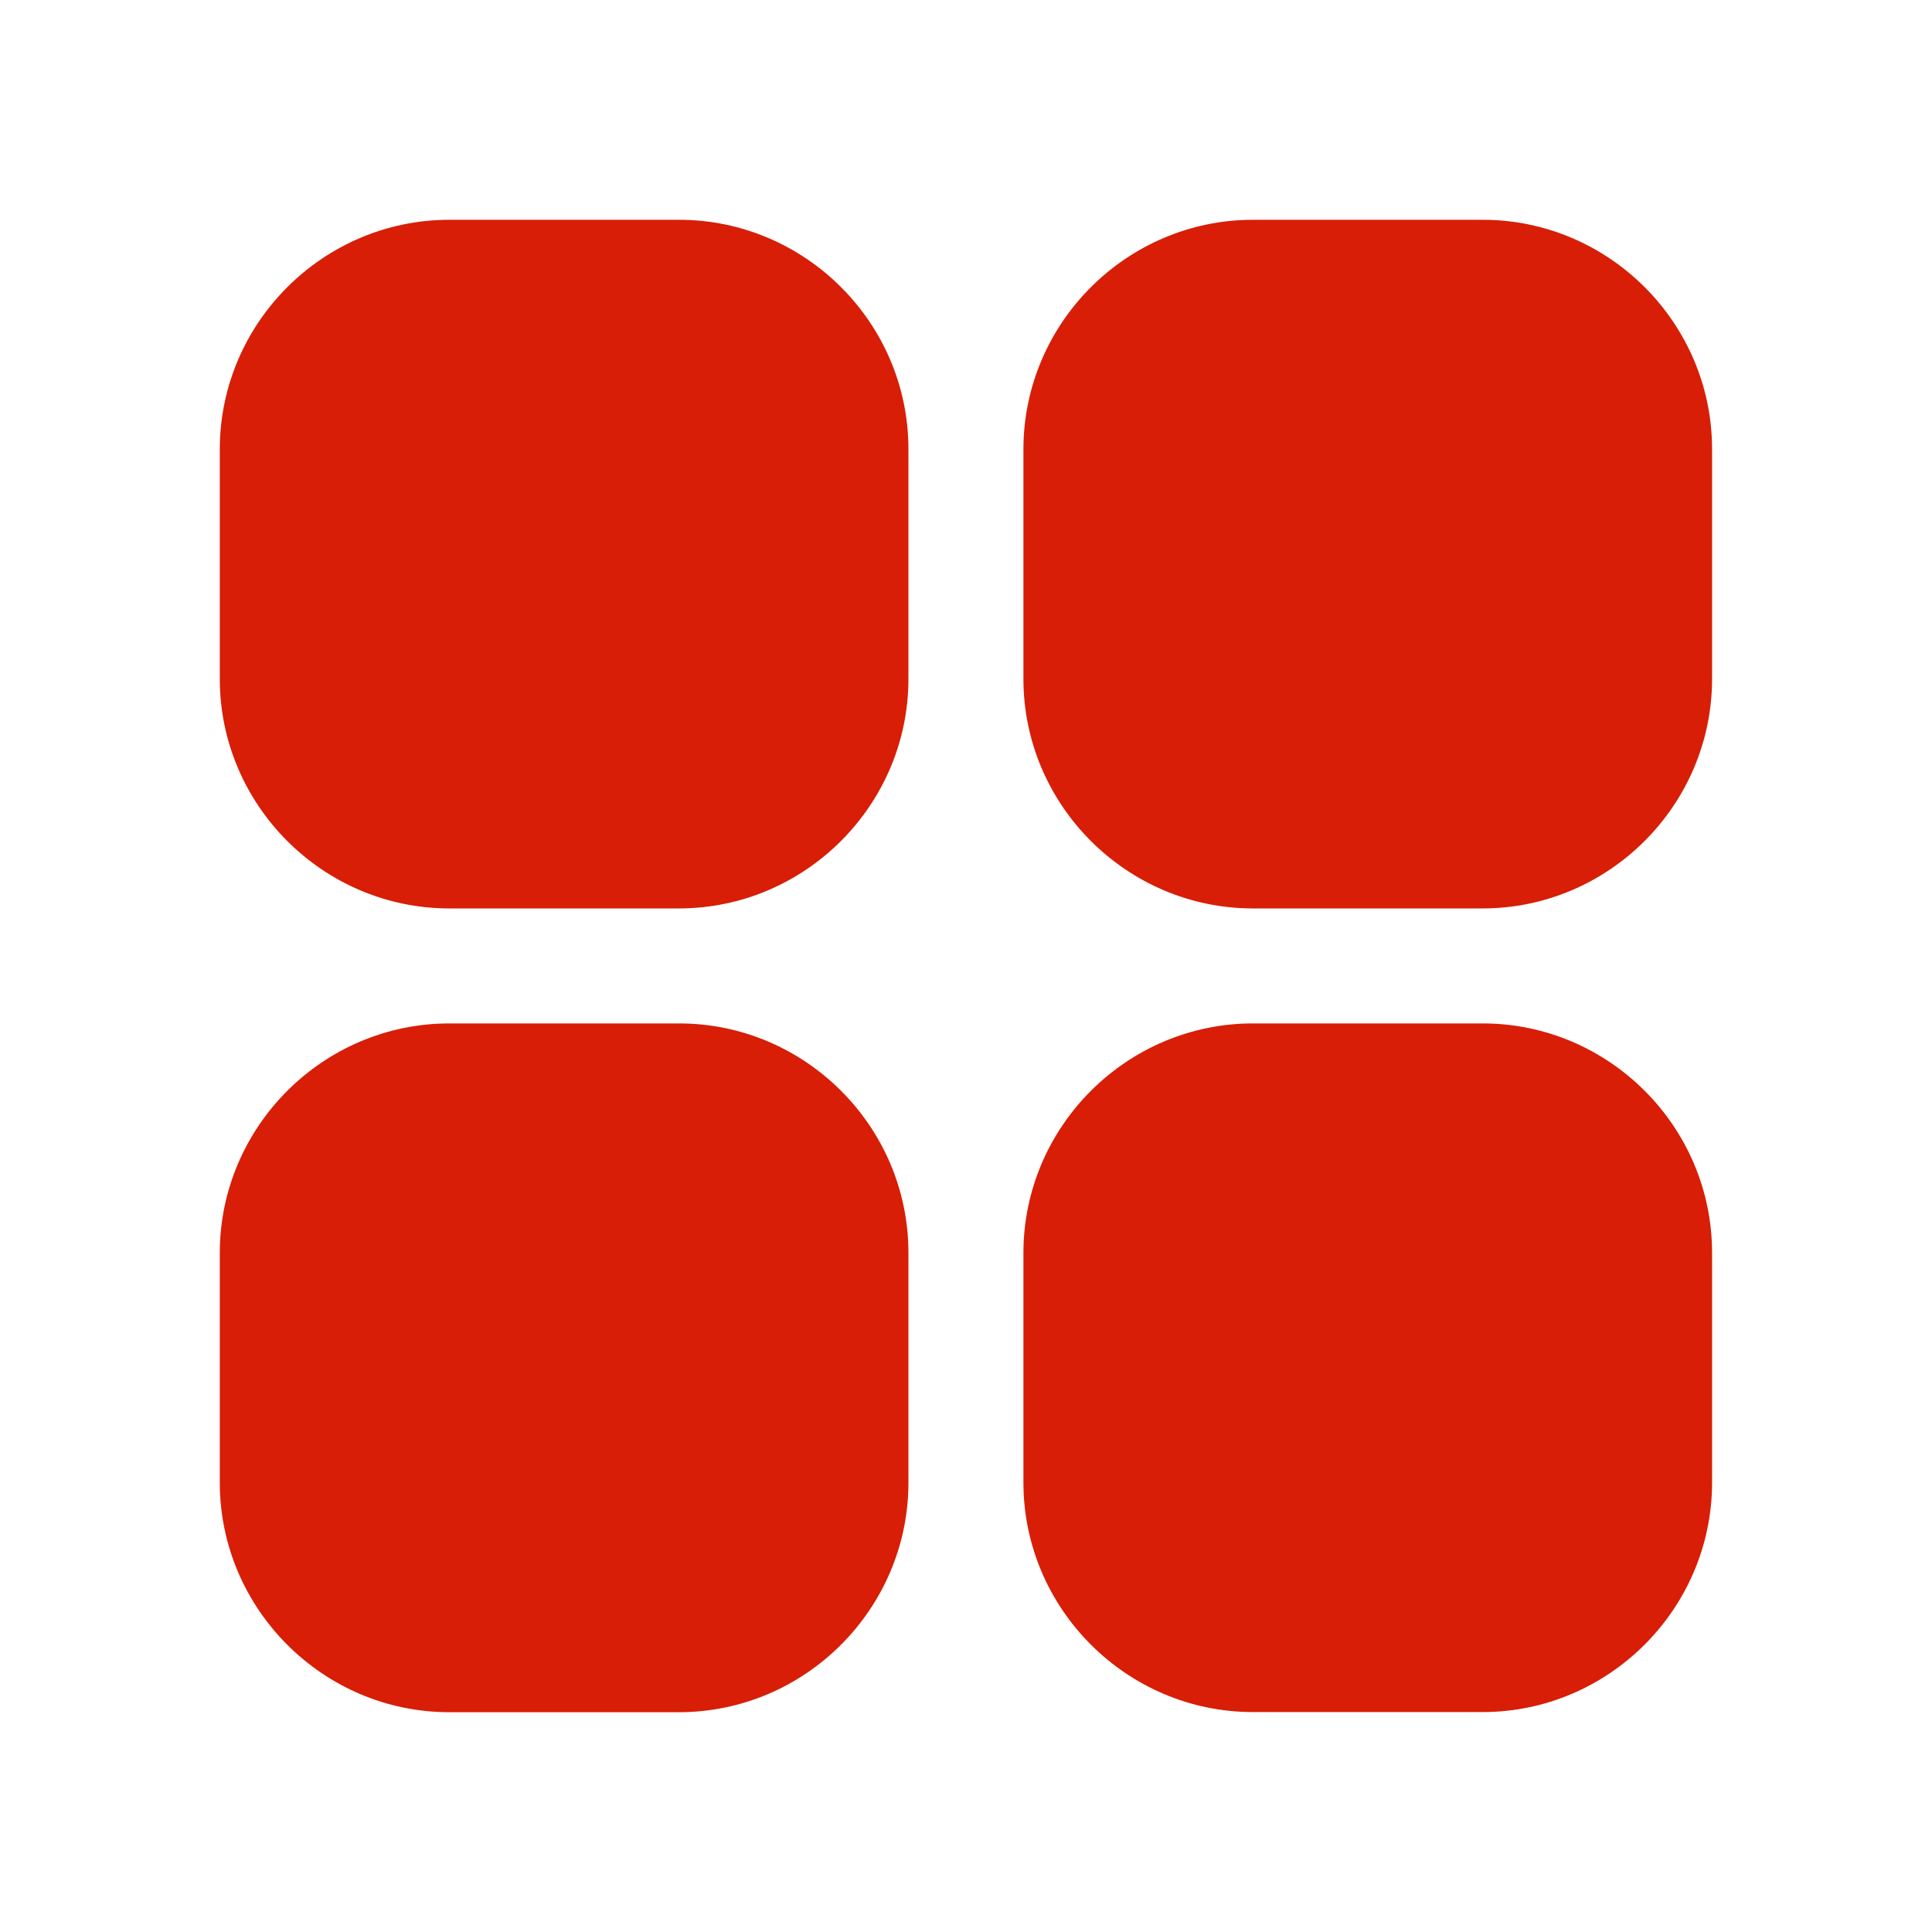 <?xml version="1.0" standalone="no"?><!DOCTYPE svg PUBLIC "-//W3C//DTD SVG 1.1//EN" "http://www.w3.org/Graphics/SVG/1.1/DTD/svg11.dtd"><svg t="1603000957227" class="icon" viewBox="0 0 1024 1024" version="1.1" xmlns="http://www.w3.org/2000/svg" p-id="2564" xmlns:xlink="http://www.w3.org/1999/xlink" width="200" height="200"><defs><style type="text/css"></style></defs><path d="M359.899 116.492H238.157C171.261 116.492 116.492 171.261 116.492 238.157V359.822c0 66.896 54.769 121.665 121.665 121.665H359.822c66.896 0 121.665-54.769 121.665-121.665V238.157C481.564 171.261 426.796 116.492 359.899 116.492z m425.943 0H664.101c-66.896 0-121.665 54.769-121.665 121.665V359.822c0 66.896 54.769 121.665 121.665 121.665h121.665c66.896 0 121.665-54.769 121.665-121.665V238.157C907.508 171.261 852.739 116.492 785.843 116.492zM359.899 542.436H238.157C171.261 542.436 116.492 597.204 116.492 664.101v121.665C116.492 852.739 171.261 907.508 238.157 907.508H359.822c66.896 0 121.665-54.769 121.665-121.665V664.101c0.077-66.896-54.691-121.665-121.588-121.665z m425.943 0H664.101c-66.896 0-121.665 54.769-121.665 121.665v121.665c0 66.896 54.769 121.665 121.665 121.665h121.665c66.896 0 121.665-54.769 121.665-121.665V664.101c0.077-66.896-54.691-121.665-121.588-121.665z" fill="#d81e06" p-id="2565"></path></svg>